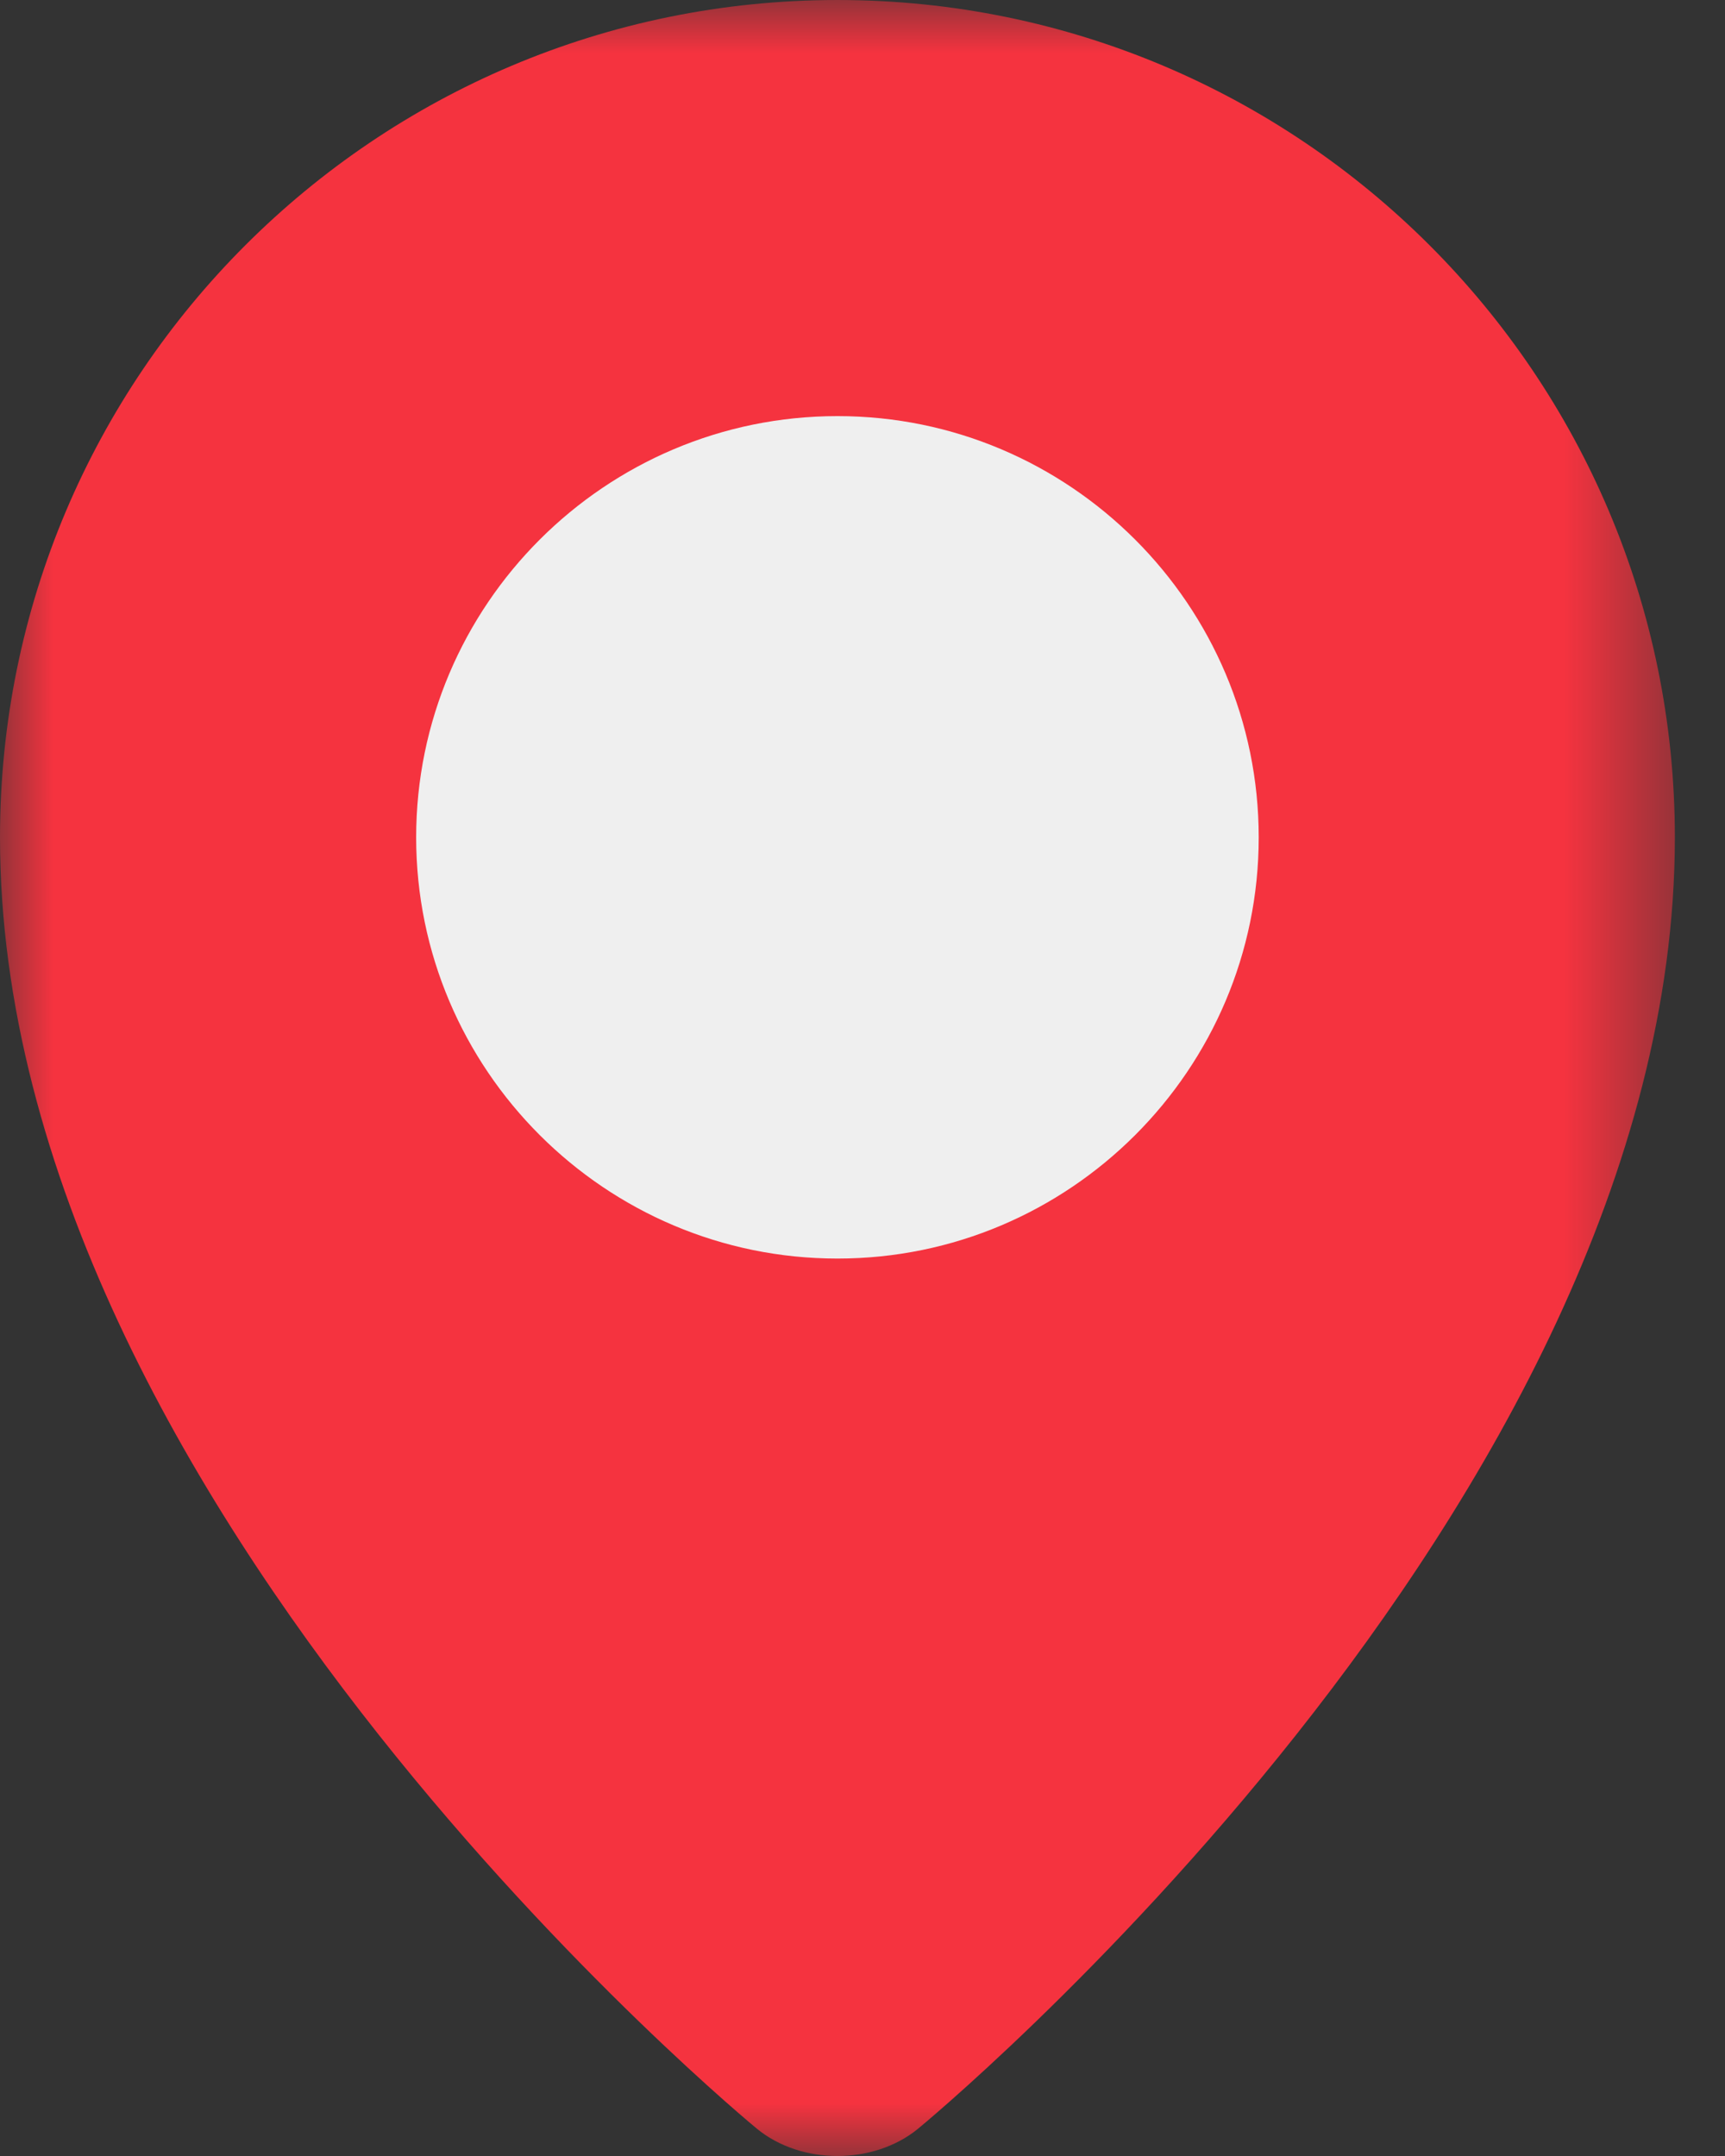 <?xml version="1.0" encoding="UTF-8"?>
<svg width="16px" height="20px" viewBox="0 0 16 20" version="1.1" xmlns="http://www.w3.org/2000/svg" xmlns:xlink="http://www.w3.org/1999/xlink">
    <rect x="0" y="0" width="16" height="20" fill="#333333" stroke="none"/>
    <!-- Generator: sketchtool 52.2 (67145) - http://www.bohemiancoding.com/sketch -->
    <title>29516B86-5B68-4B1E-A522-2F84973C3040</title>
    <desc>Created with sketchtool.</desc>
    <defs>
        <polygon id="path-1" points="0.002 3.90625e-05 15.535 3.90625e-05 15.535 20 0.002 20"></polygon>
    </defs>
    <g id="Booking-tool" stroke="none" stroke-width="1" fill="none" fill-rule="evenodd">
        <g id="Booking-step-1" transform="translate(-480, -488)">
            <g id="Group-6" transform="translate(360, 0)">
                <g id="Group-5" transform="translate(62, 389)">
                    <g id="Group-15" transform="translate(58, 40)">
                        <g id="Group-4" transform="translate(0, 56)">
                            <g id="Group">
                                <g id="location" transform="translate(0, 3)">
                                    <g id="Group-3">
                                        <mask id="mask-2" fill="white">
                                            <use xlink:href="#path-1"></use>
                                        </mask>
                                        <g id="Clip-2"></g>
                                        <path d="M15.535,7.768 C15.535,13.987 8.514,19.748 8.514,19.748 C8.103,20.084 7.432,20.084 7.022,19.748 C7.022,19.748 0,13.987 0,7.768 C3.90625e-05,3.478 3.478,3.90625e-05 7.768,3.90625e-05 C12.057,3.90625e-05 15.535,3.478 15.535,7.768" id="Fill-1" fill="#F5333F" mask="url(#mask-2)"></path>
                                    </g>
                                    <path d="M7.768,11.675 C5.613,11.675 3.86,9.922 3.86,7.768 C3.86,5.613 5.613,3.86 7.768,3.86 C9.922,3.86 11.675,5.613 11.675,7.768 C11.675,9.922 9.922,11.675 7.768,11.675" id="Fill-4" fill="#EFEFEF"></path>
                                </g>
                            </g>
                        </g>
                    </g>
                </g>
            </g>
        </g>
    </g>
</svg>